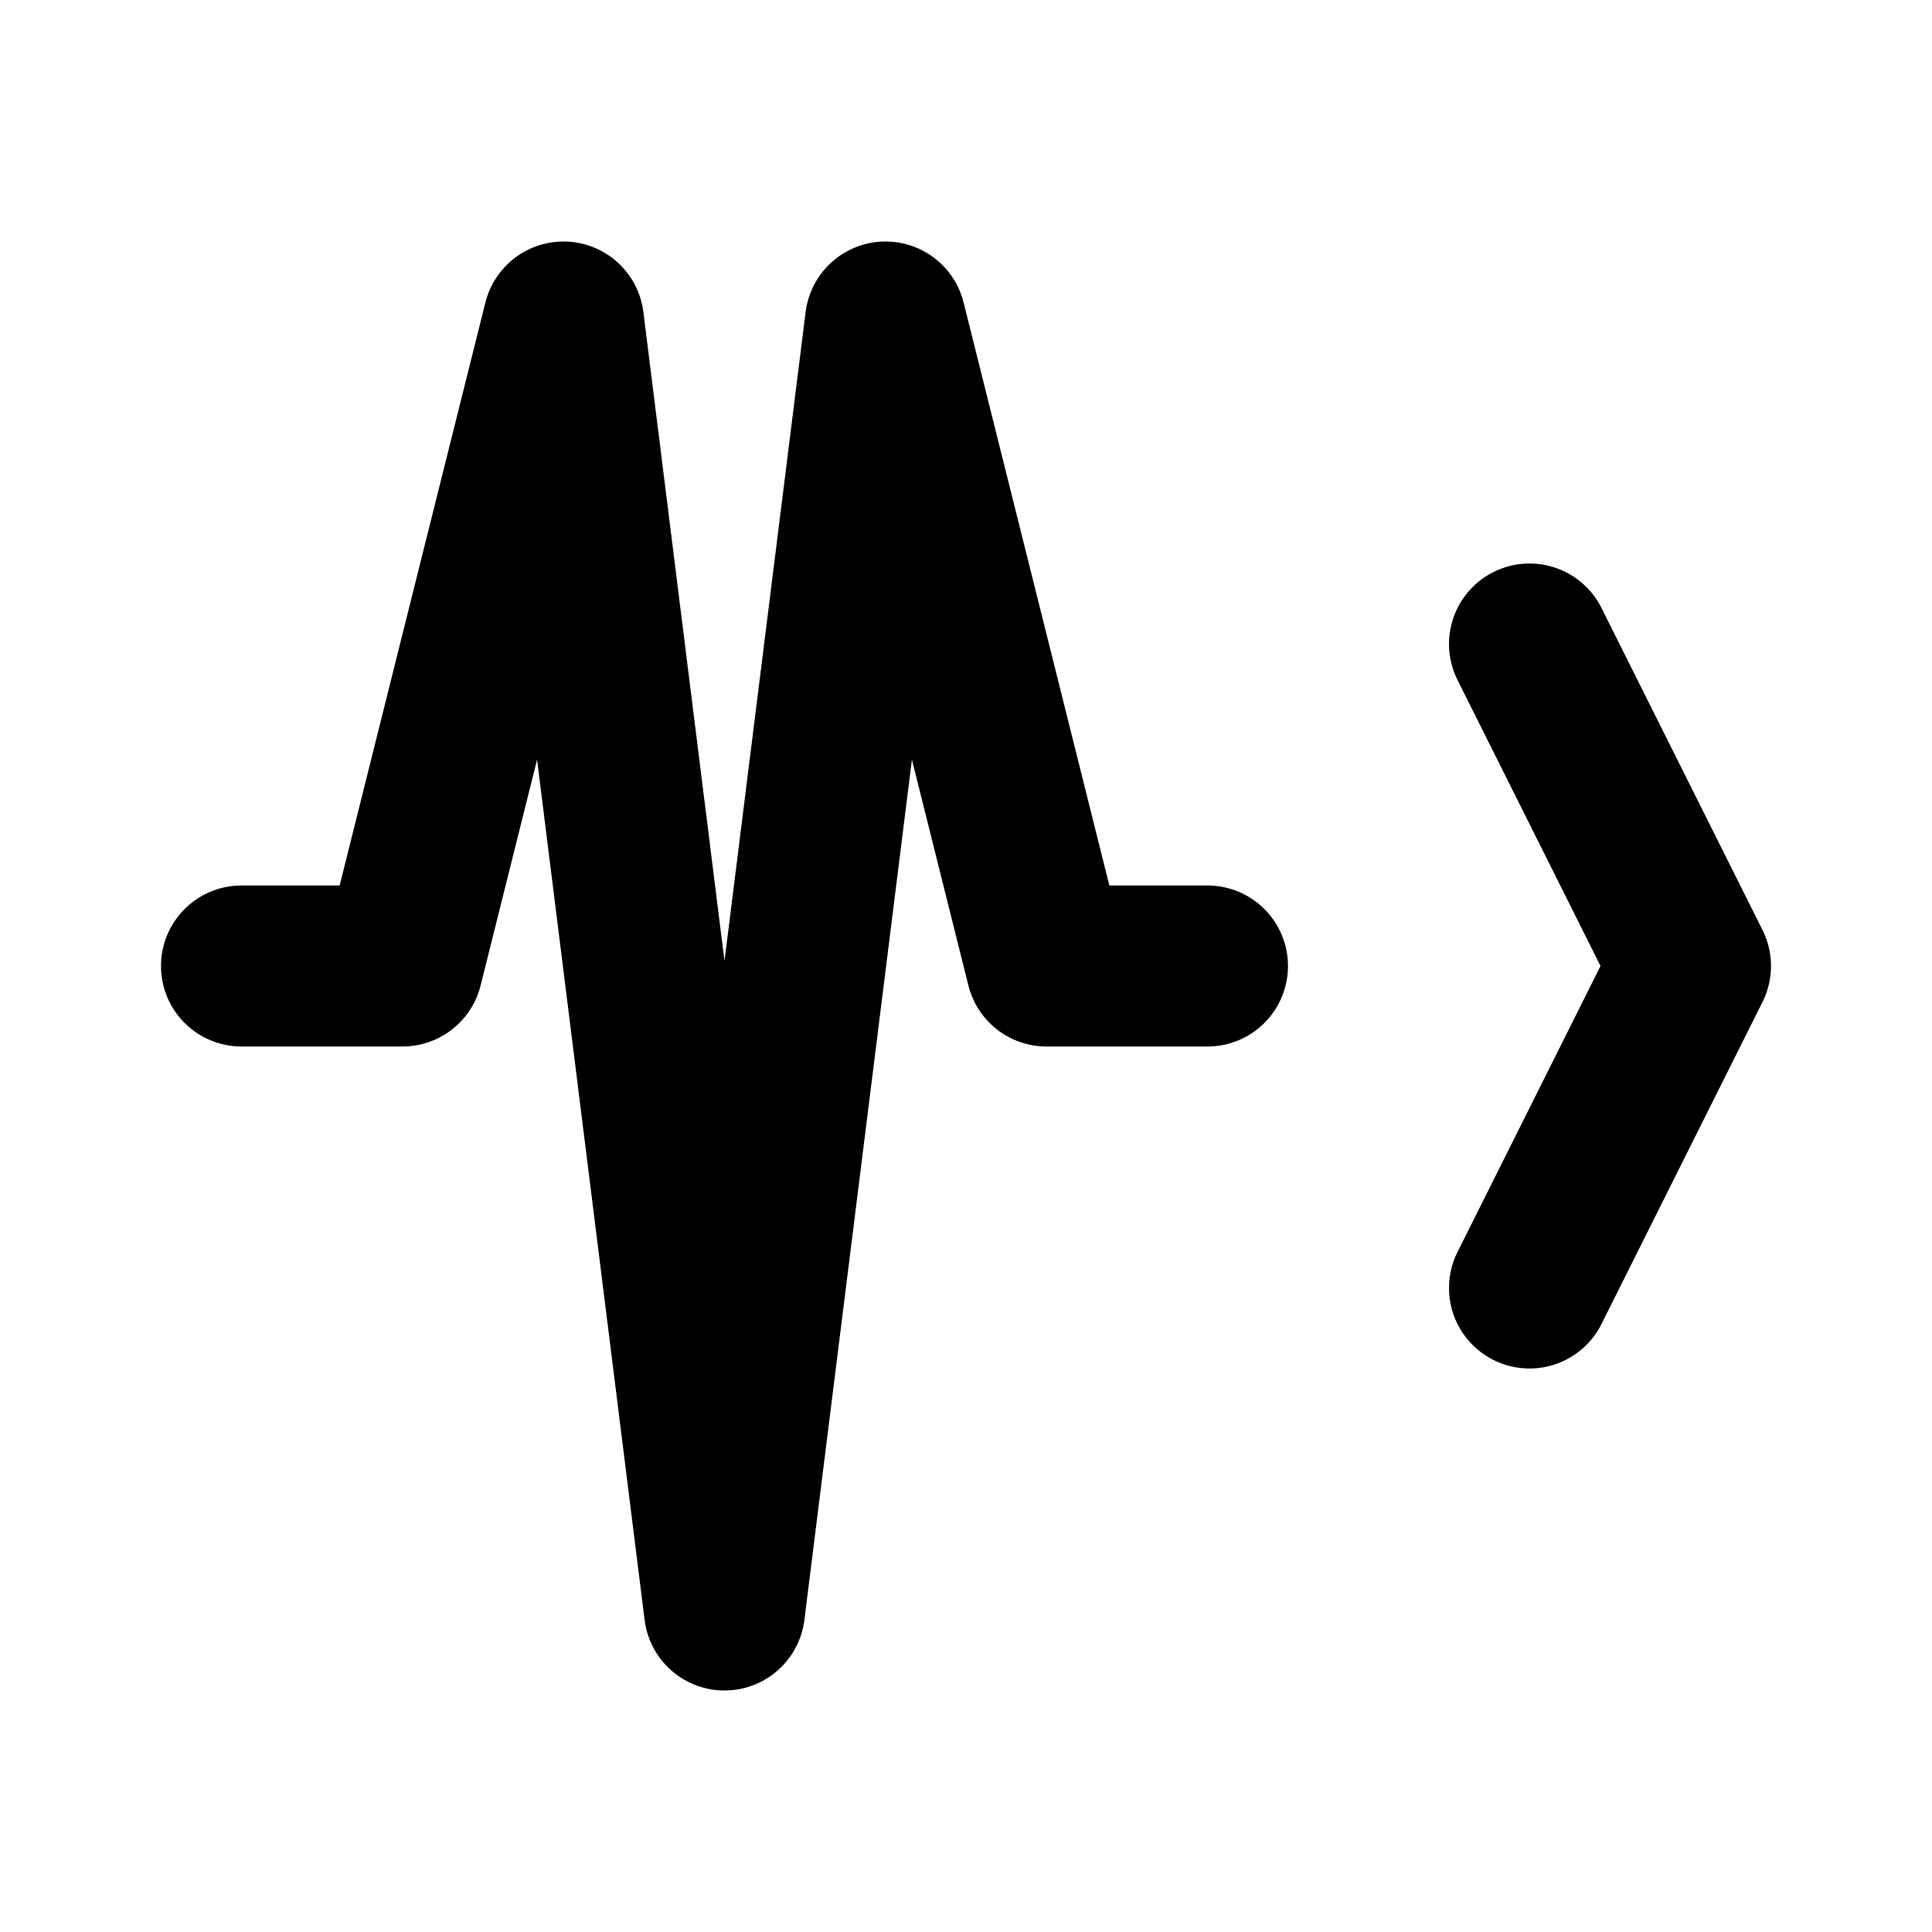<svg width="24" height="24" viewBox="0 0 24 24" fill="none" xmlns="http://www.w3.org/2000/svg">
  <path d="M3 12h2l2-8 2 16 2-16 2 8h2" stroke="currentColor" stroke-width="2" fill="none" stroke-linecap="round" stroke-linejoin="round"/>
  <path d="M19 8l2 4-2 4" stroke="currentColor" stroke-width="2" fill="none" stroke-linecap="round" stroke-linejoin="round"/>
</svg>
